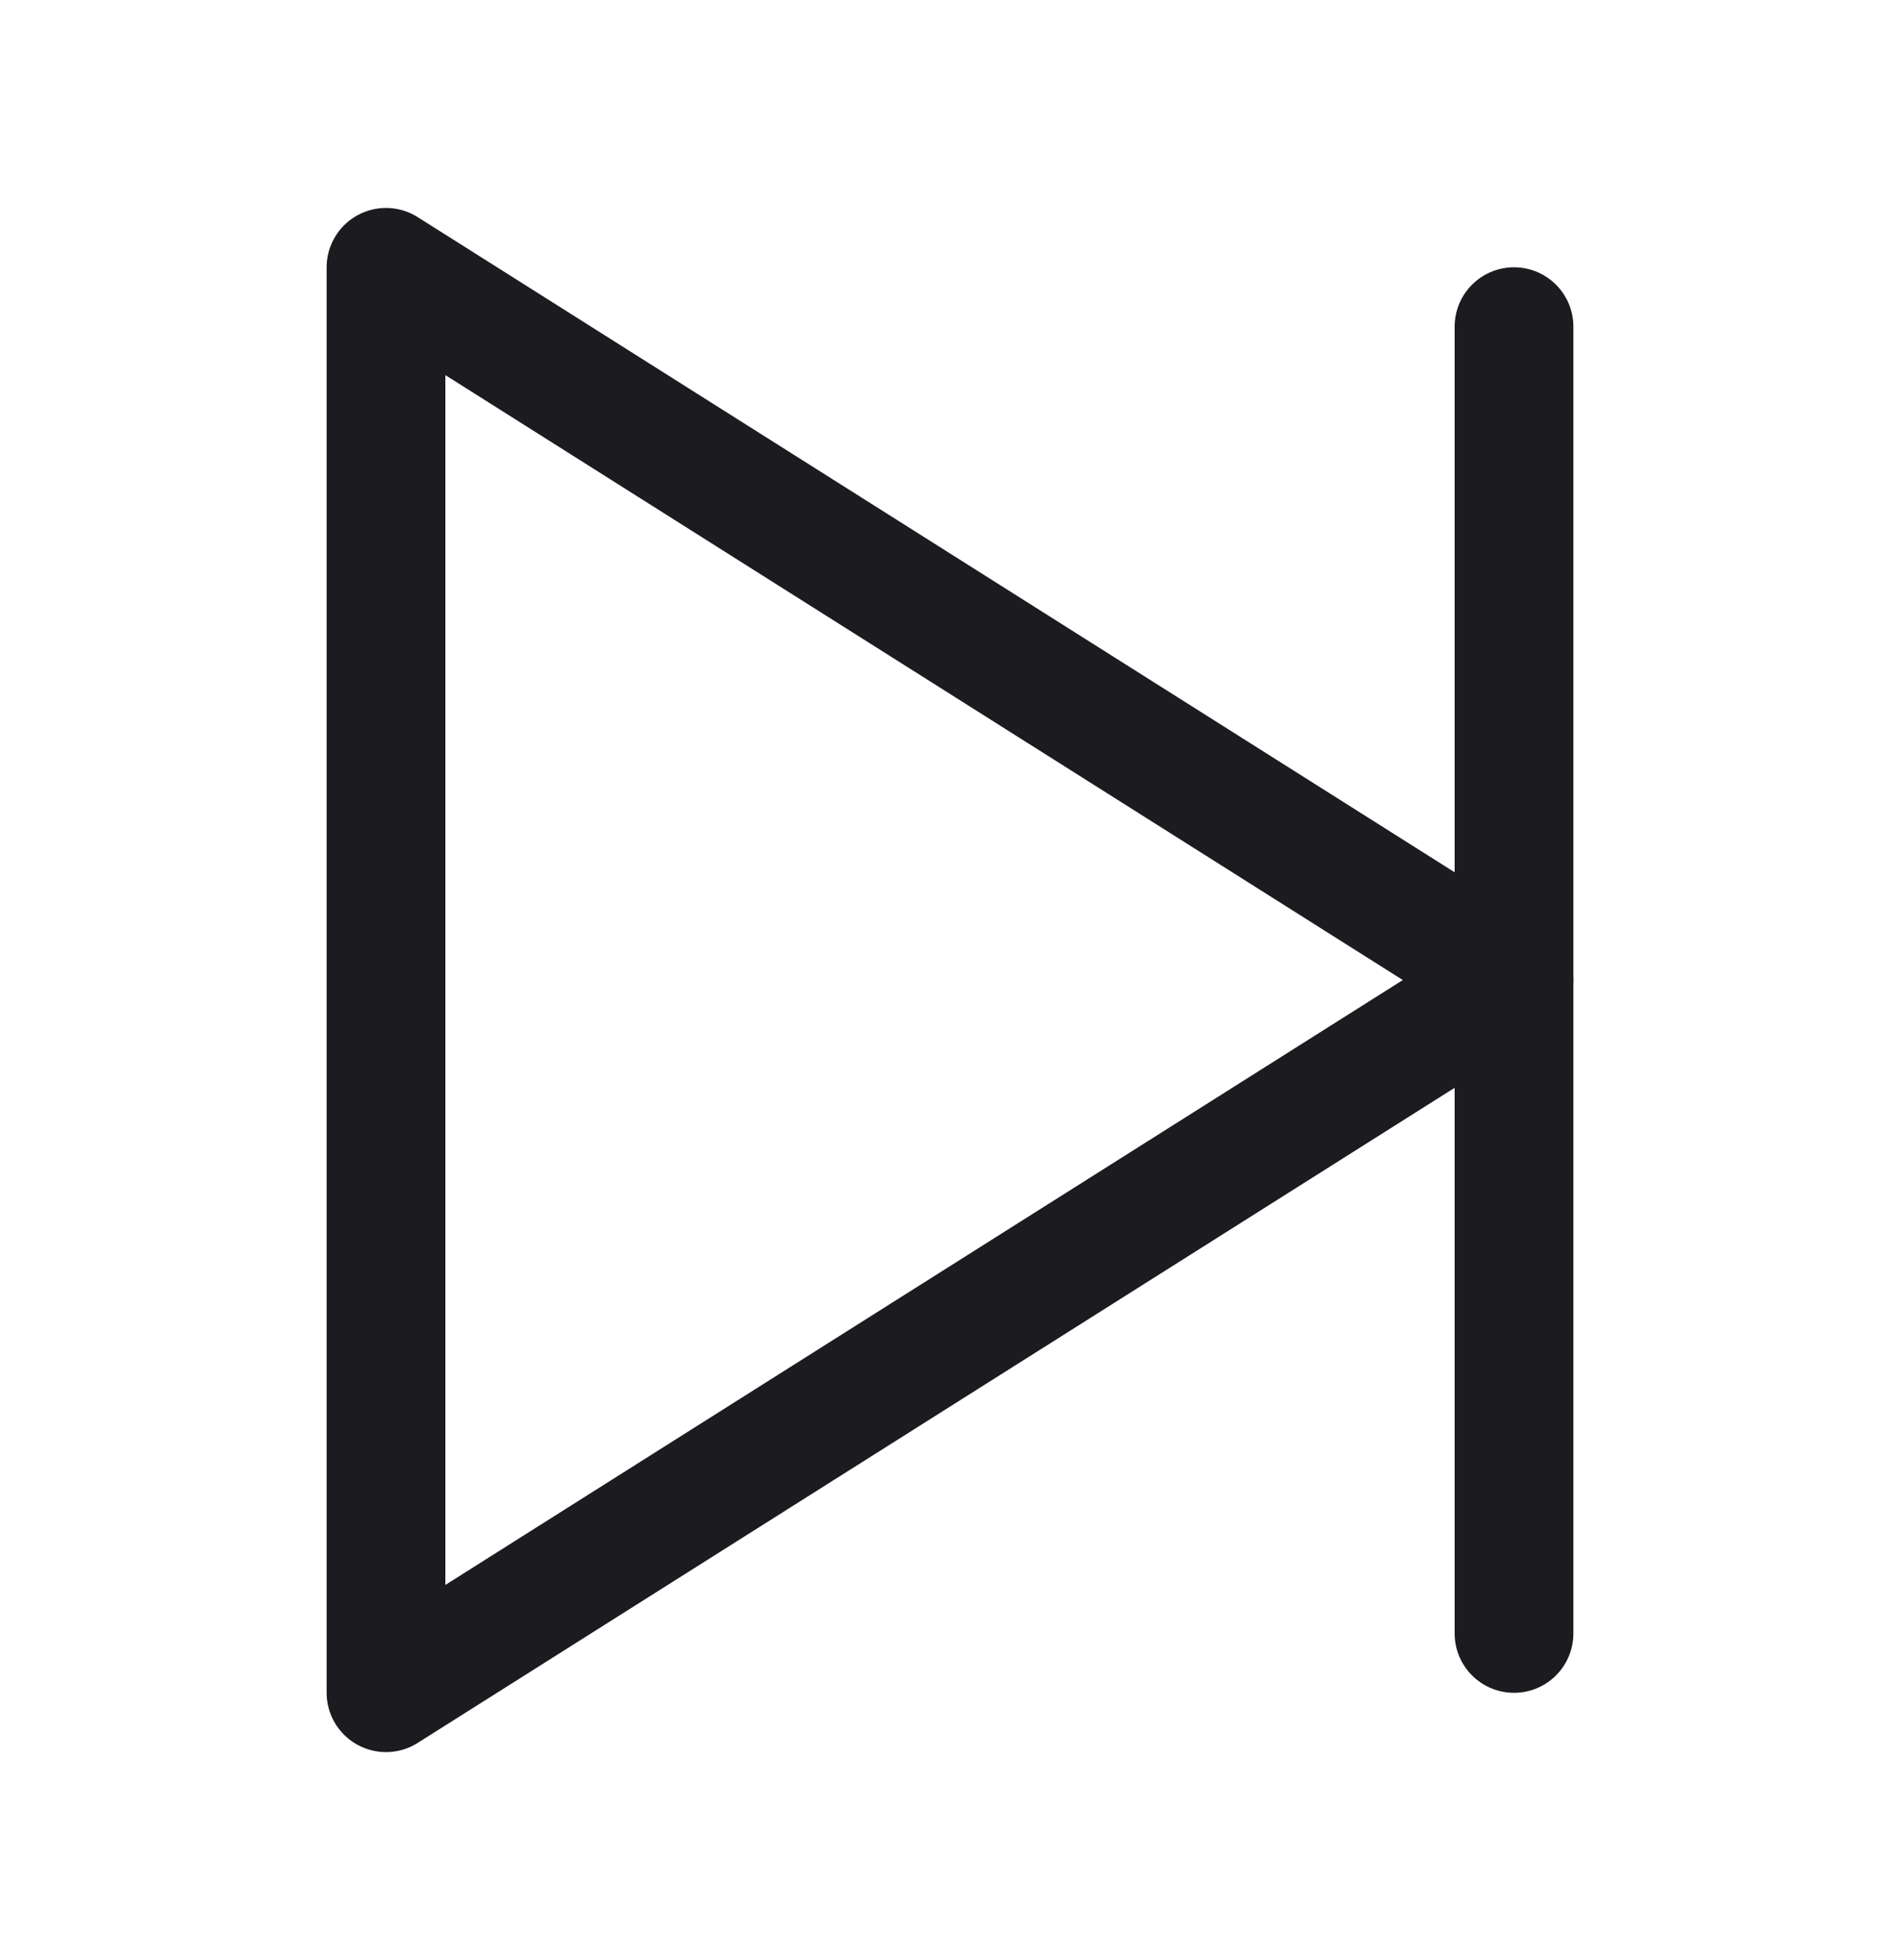 <svg width="32" height="33" viewBox="0 0 32 33" fill="none" xmlns="http://www.w3.org/2000/svg">
<path d="M25.499 5.5V27.5" stroke="#1C1B1F" stroke-width="2" stroke-linecap="round" stroke-linejoin="round"/>
<path d="M25.499 16.5L6.501 4.501V28.498L25.499 16.5Z" stroke="#1C1B1F" stroke-width="2" stroke-linejoin="round"/>
</svg>
